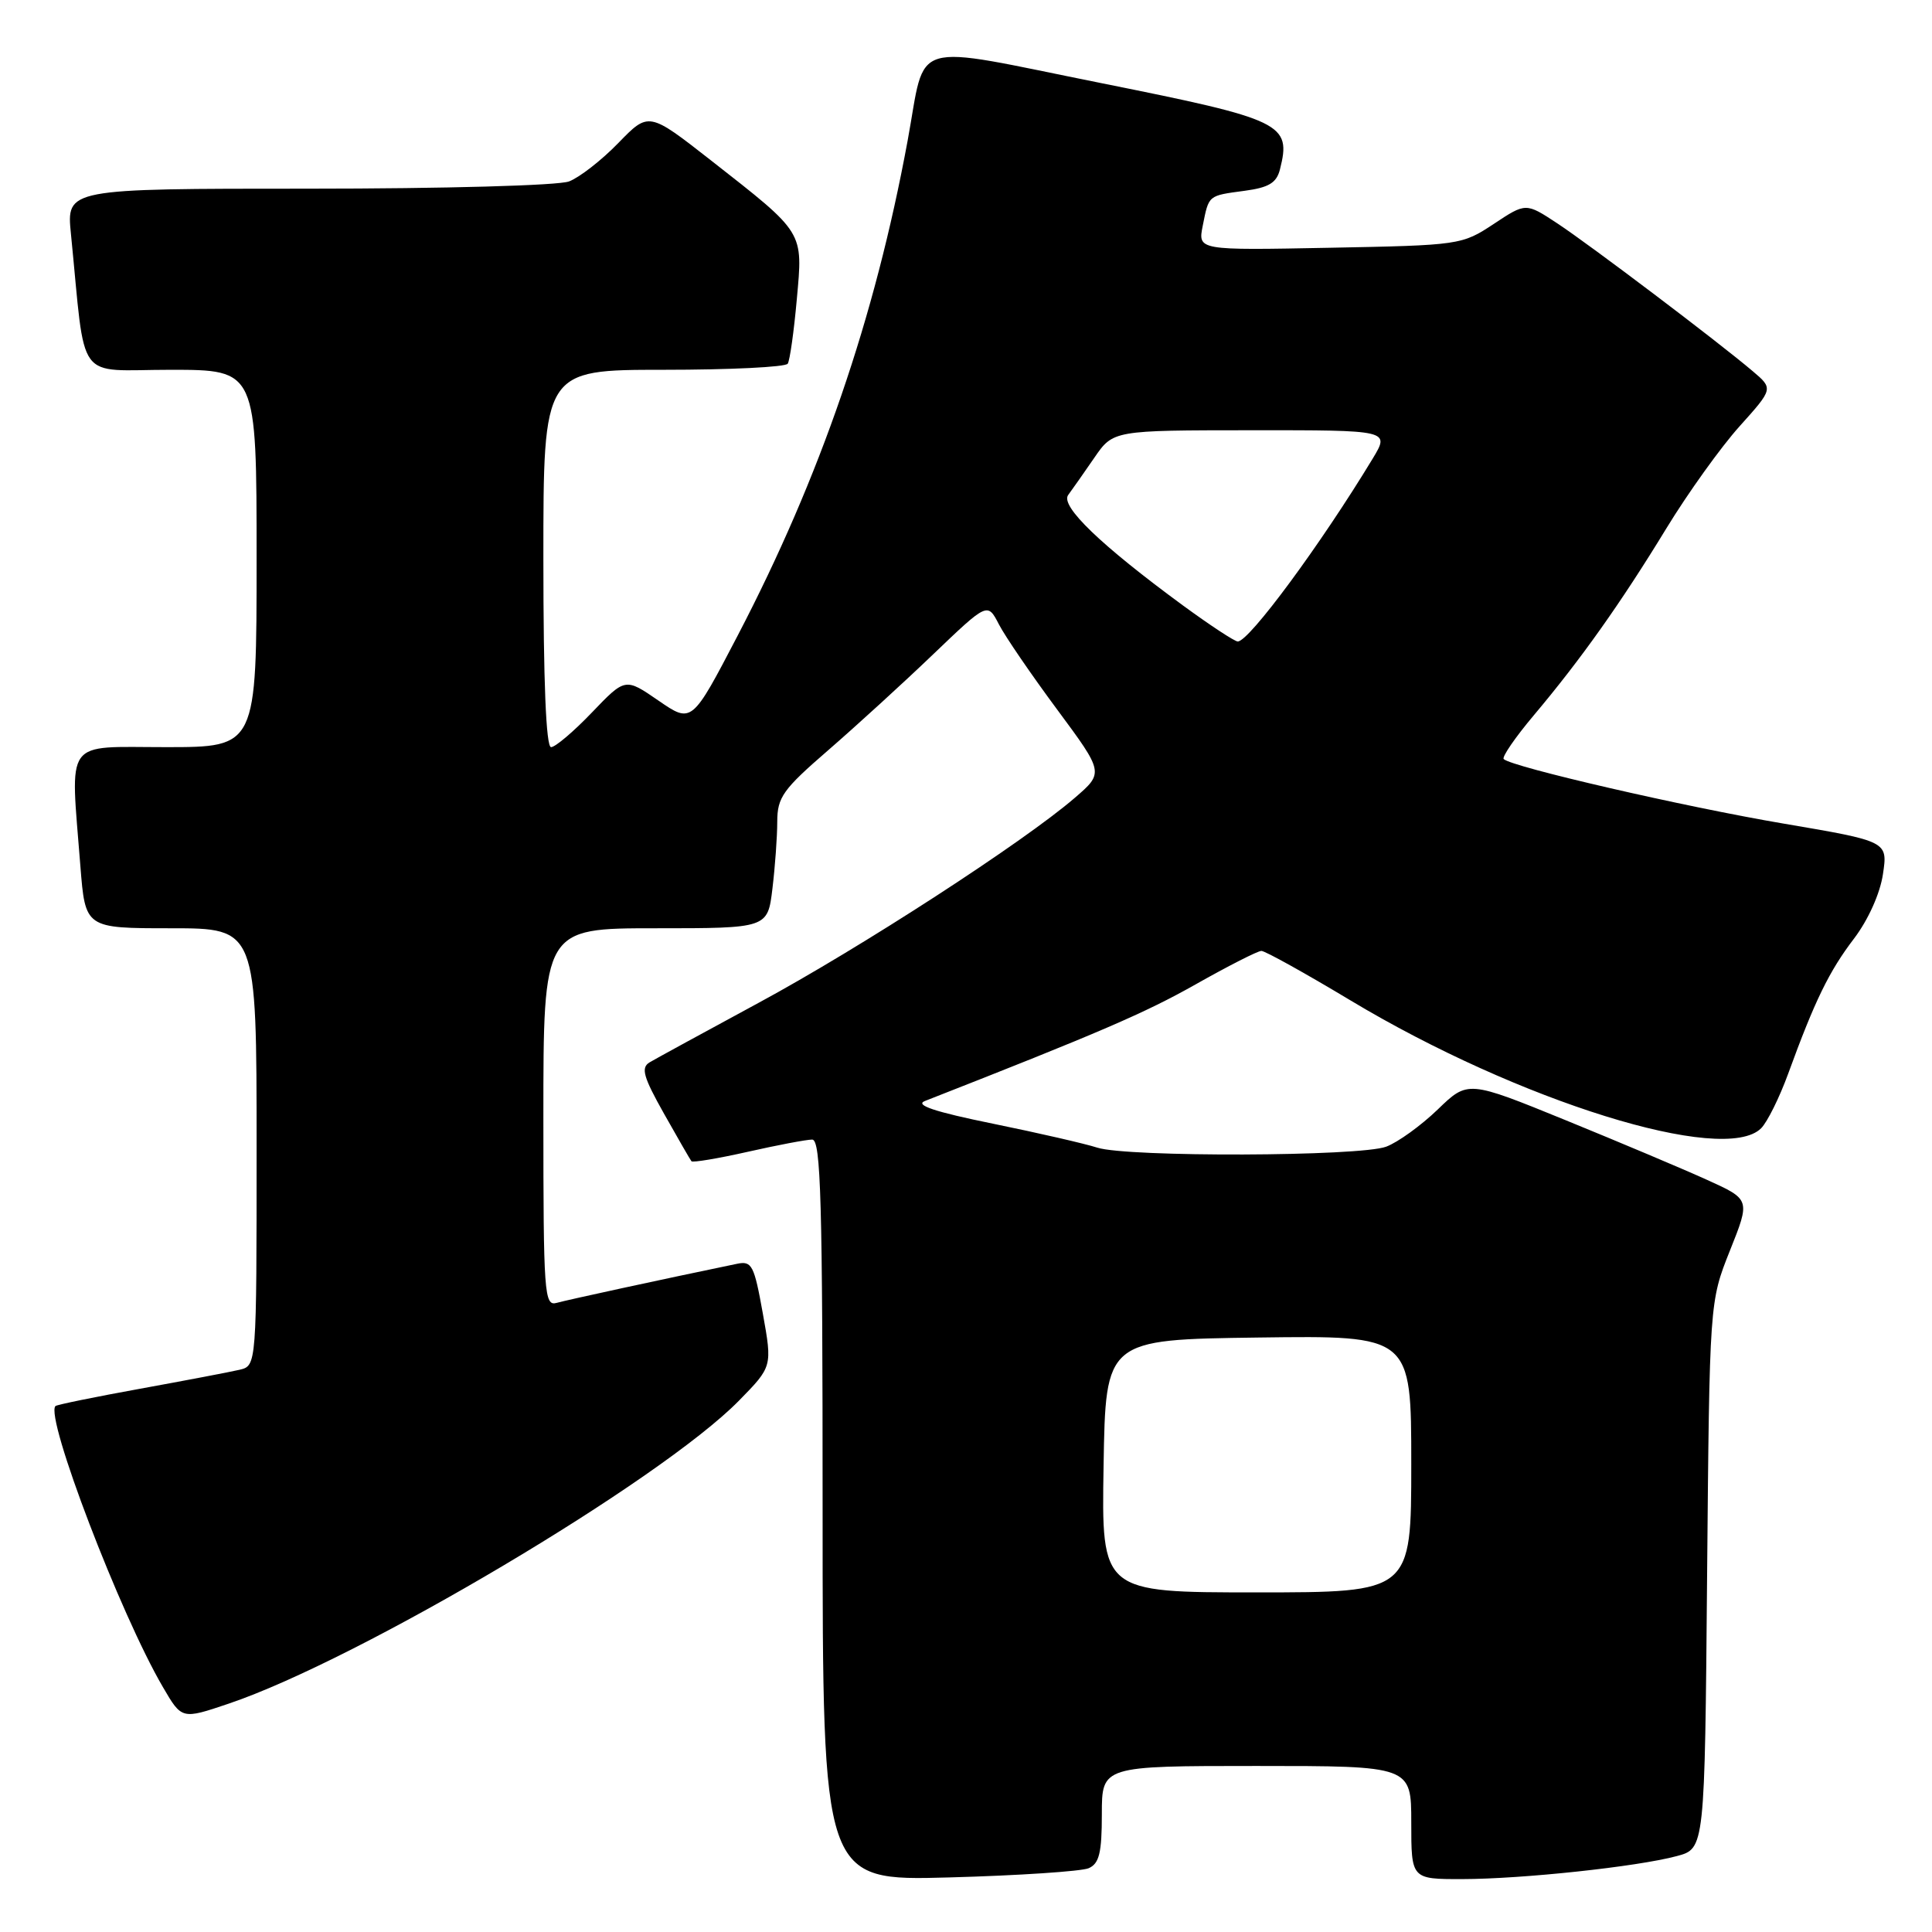<?xml version="1.0" encoding="UTF-8" standalone="no"?>
<!DOCTYPE svg PUBLIC "-//W3C//DTD SVG 1.1//EN" "http://www.w3.org/Graphics/SVG/1.1/DTD/svg11.dtd" >
<svg xmlns="http://www.w3.org/2000/svg" xmlns:xlink="http://www.w3.org/1999/xlink" version="1.1" viewBox="0 0 256 256">
 <g >
 <path fill="currentColor"
d=" M 144.25 247.55 C 145.65 246.94 146.00 245.53 146.00 240.39 C 146.00 234.00 146.00 234.00 166.50 234.00 C 187.00 234.00 187.00 234.00 187.00 241.50 C 187.00 249.00 187.00 249.00 193.75 248.99 C 201.70 248.98 216.95 247.35 222.19 245.94 C 225.89 244.95 225.89 244.95 226.20 208.73 C 226.52 172.50 226.52 172.50 229.22 165.72 C 231.93 158.94 231.93 158.94 226.22 156.35 C 223.07 154.92 214.65 151.37 207.50 148.45 C 194.50 143.15 194.50 143.15 190.50 147.02 C 188.30 149.14 185.23 151.36 183.68 151.94 C 180.21 153.25 149.38 153.35 145.40 152.07 C 143.80 151.55 137.57 150.12 131.55 148.89 C 123.84 147.32 121.18 146.43 122.55 145.89 C 145.72 136.81 151.74 134.21 158.38 130.46 C 162.72 128.01 166.66 126.00 167.14 126.00 C 167.63 126.00 172.94 128.95 178.95 132.56 C 201.20 145.92 228.45 154.41 233.36 149.50 C 234.18 148.68 235.80 145.41 236.95 142.25 C 240.47 132.59 242.36 128.70 245.68 124.35 C 247.55 121.88 249.12 118.40 249.50 115.83 C 250.15 111.48 250.15 111.48 236.33 109.13 C 223.17 106.90 200.29 101.62 199.25 100.58 C 198.98 100.32 200.77 97.71 203.22 94.80 C 209.45 87.40 214.76 79.92 220.81 70.00 C 223.66 65.33 228.02 59.25 230.49 56.50 C 234.98 51.50 234.98 51.50 232.24 49.18 C 227.57 45.22 210.72 32.48 206.34 29.59 C 202.18 26.85 202.18 26.85 197.92 29.68 C 193.71 32.46 193.42 32.50 176.18 32.83 C 158.72 33.17 158.72 33.17 159.37 29.91 C 160.19 25.81 160.04 25.94 164.93 25.28 C 168.13 24.85 169.15 24.23 169.60 22.45 C 171.13 16.38 170.03 15.85 146.00 11.03 C 120.06 5.83 122.78 5.02 120.26 18.67 C 115.92 42.17 108.71 63.18 97.76 84.19 C 91.67 95.87 91.67 95.87 87.26 92.84 C 82.85 89.80 82.85 89.80 78.44 94.40 C 76.02 96.93 73.58 99.00 73.02 99.00 C 72.35 99.00 72.00 90.28 72.00 74.00 C 72.00 49.00 72.00 49.00 87.94 49.00 C 96.71 49.00 104.11 48.64 104.38 48.19 C 104.66 47.75 105.20 43.91 105.58 39.67 C 106.40 30.59 106.66 31.01 94.23 21.27 C 85.96 14.80 85.96 14.80 81.94 18.94 C 79.73 21.22 76.79 23.51 75.40 24.04 C 73.97 24.58 58.92 25.00 40.84 25.00 C 8.80 25.00 8.80 25.00 9.40 31.00 C 11.41 51.13 9.85 49.00 22.60 49.00 C 34.00 49.00 34.00 49.00 34.00 74.00 C 34.00 99.00 34.00 99.00 22.00 99.00 C 8.32 99.00 9.32 97.61 10.65 114.75 C 11.30 123.00 11.30 123.00 22.65 123.00 C 34.00 123.00 34.00 123.00 34.00 151.98 C 34.00 180.96 34.00 180.96 31.75 181.50 C 30.51 181.79 24.59 182.92 18.59 184.01 C 12.59 185.10 7.53 186.13 7.35 186.31 C 5.93 187.73 15.95 213.93 21.60 223.57 C 24.09 227.84 24.09 227.84 30.28 225.75 C 47.55 219.92 87.53 196.18 97.92 185.59 C 102.34 181.08 102.34 181.08 101.08 174.05 C 99.93 167.64 99.63 167.05 97.66 167.46 C 87.57 169.55 75.18 172.24 73.75 172.64 C 72.12 173.10 72.00 171.46 72.00 148.07 C 72.00 123.00 72.00 123.00 86.86 123.00 C 101.72 123.00 101.72 123.00 102.35 117.75 C 102.70 114.86 102.99 110.87 102.99 108.87 C 103.00 105.64 103.74 104.60 109.75 99.40 C 113.46 96.18 119.73 90.46 123.67 86.68 C 130.85 79.81 130.85 79.81 132.36 82.73 C 133.19 84.34 136.67 89.42 140.08 94.02 C 146.28 102.39 146.28 102.39 142.39 105.74 C 135.62 111.58 113.98 125.61 100.50 132.89 C 93.35 136.76 86.86 140.30 86.07 140.77 C 84.90 141.48 85.24 142.69 87.98 147.56 C 89.82 150.83 91.46 153.67 91.62 153.87 C 91.77 154.07 95.13 153.51 99.08 152.62 C 103.02 151.73 106.87 151.00 107.62 151.00 C 108.77 151.00 109.00 159.07 109.00 200.12 C 109.00 249.23 109.00 249.23 125.75 248.77 C 134.96 248.52 143.29 247.96 144.25 247.55 Z  M 146.23 194.25 C 146.50 177.50 146.50 177.50 166.75 177.23 C 187.00 176.96 187.00 176.96 187.00 193.98 C 187.00 211.00 187.00 211.00 166.48 211.00 C 145.95 211.00 145.95 211.00 146.23 194.25 Z  M 156.78 80.25 C 145.85 72.23 140.46 67.05 141.54 65.59 C 142.07 64.88 143.62 62.66 145.00 60.66 C 147.50 57.02 147.50 57.02 165.83 57.01 C 184.16 57.00 184.16 57.00 181.90 60.75 C 175.03 72.10 165.52 85.00 164.01 85.00 C 163.60 85.00 160.35 82.86 156.78 80.25 Z "/>
</g>
</svg>